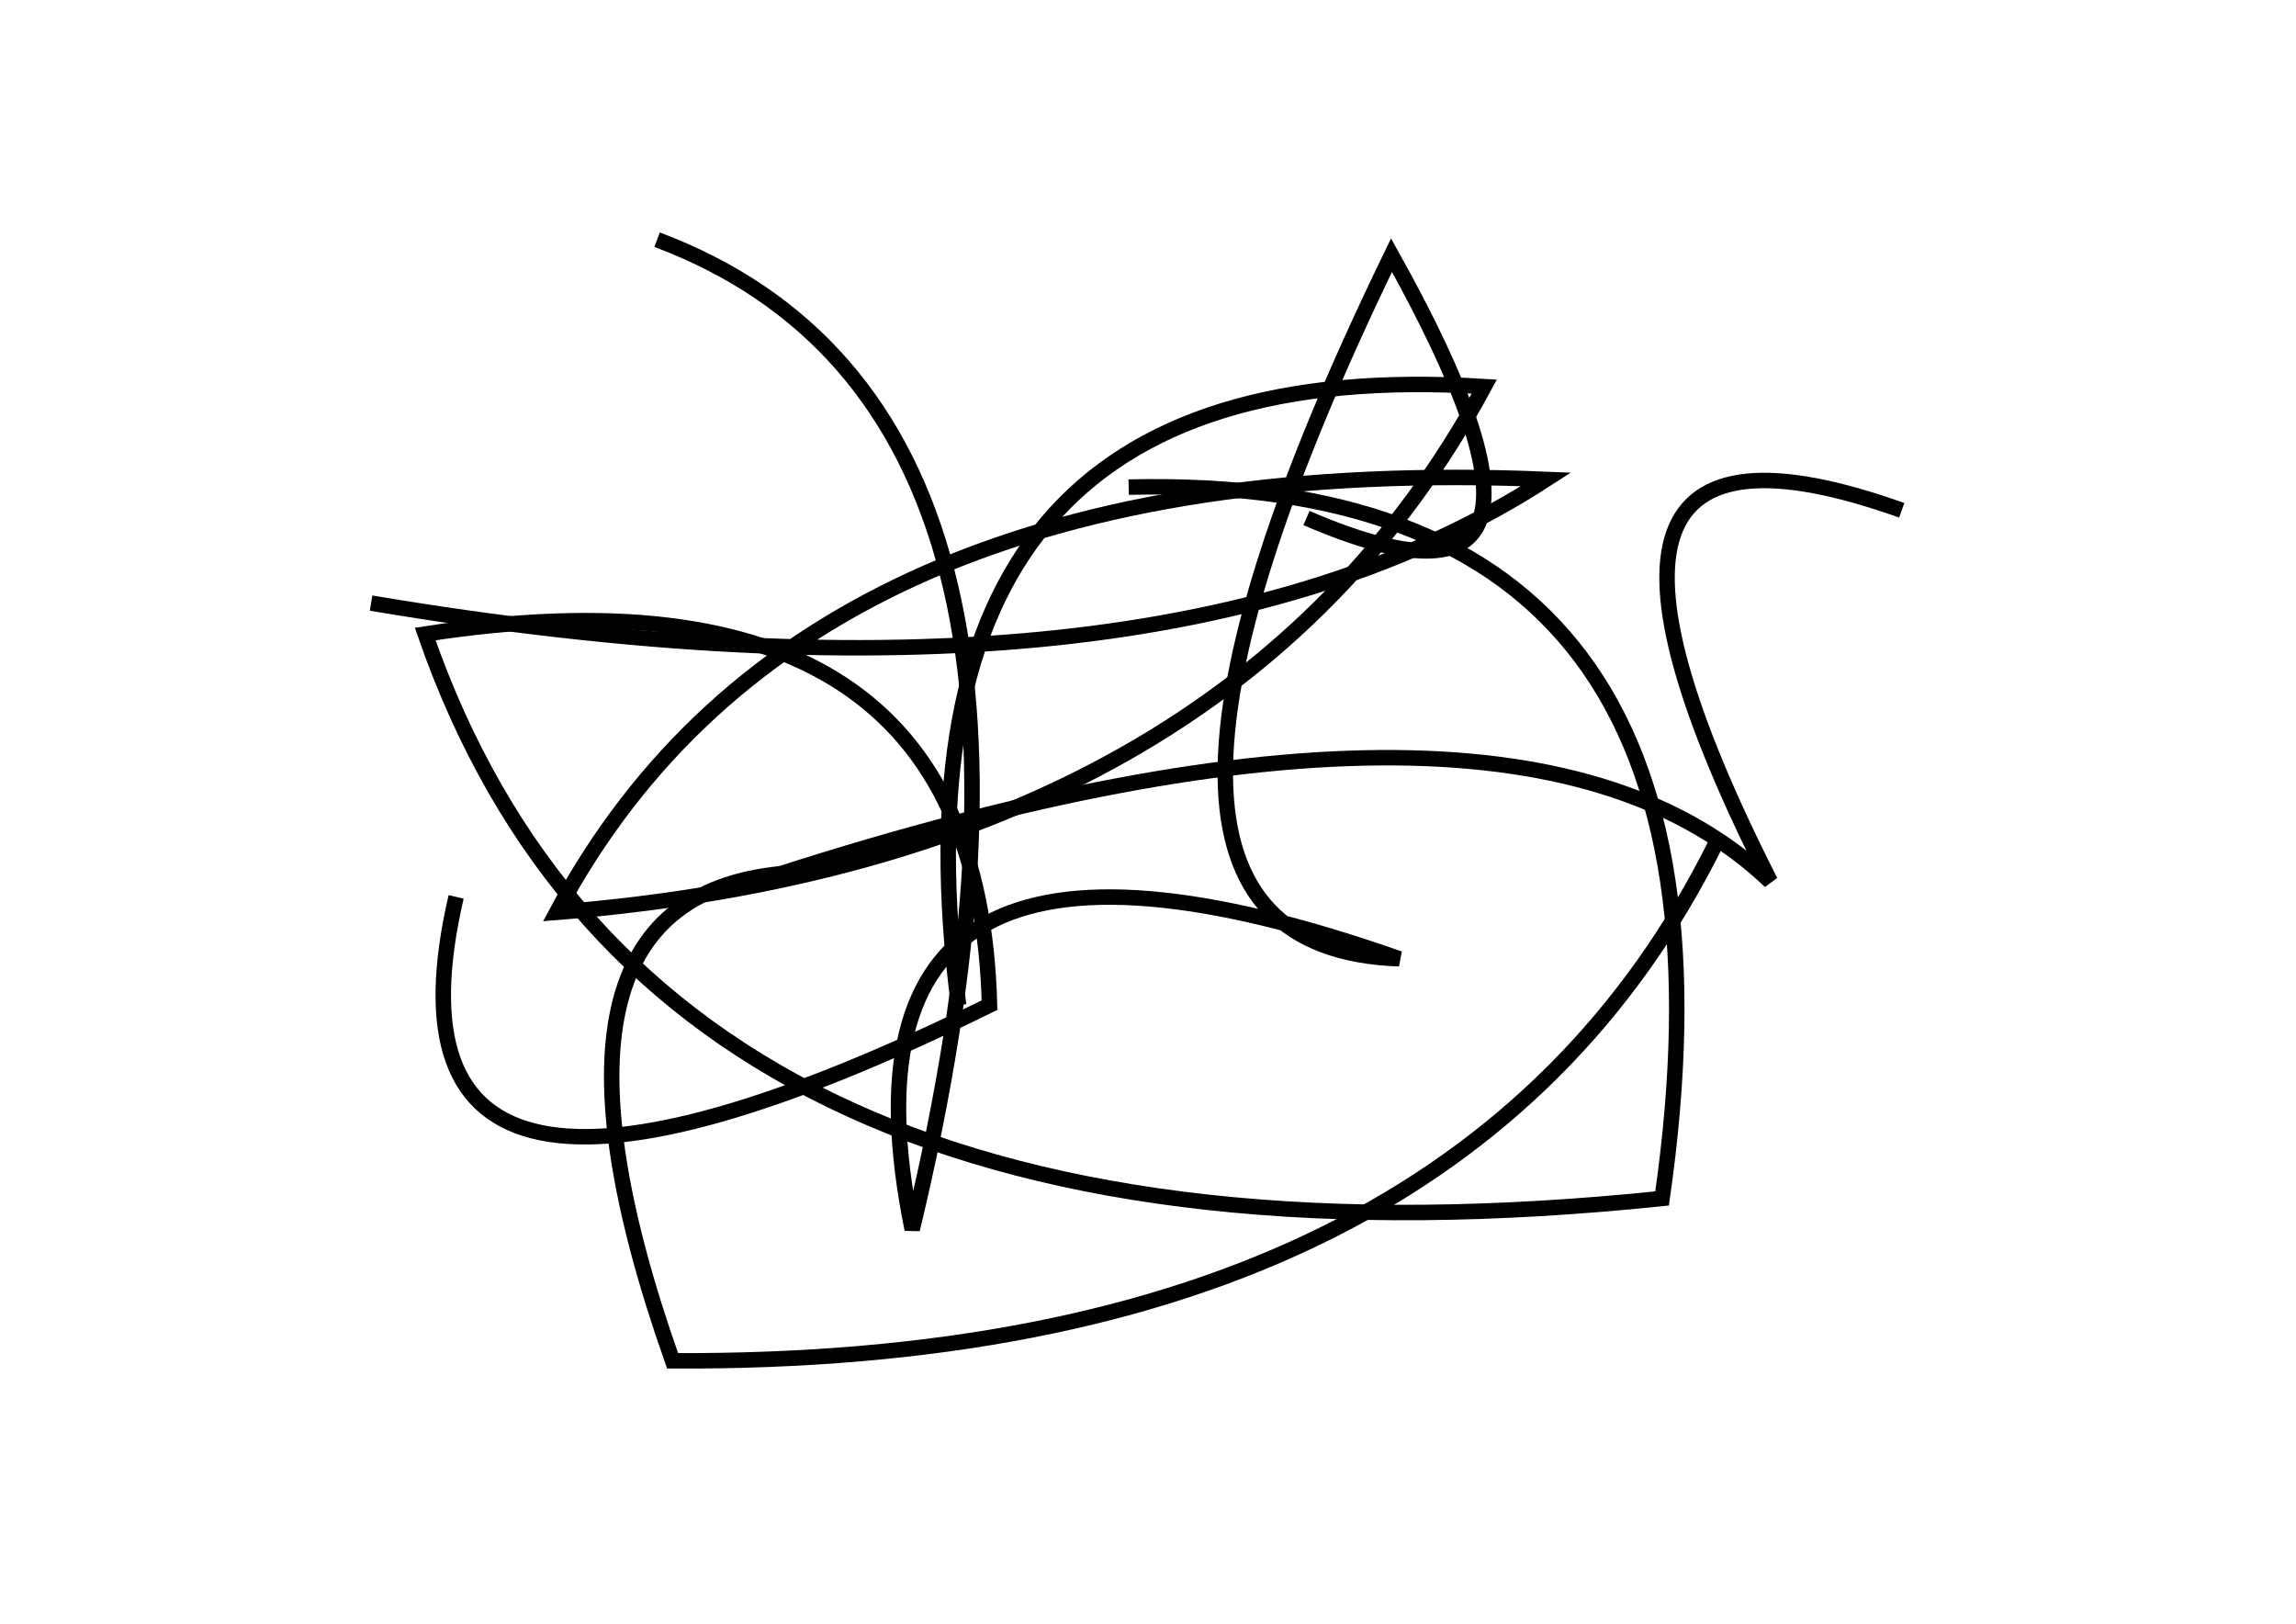 <?xml version="1.0" encoding="utf-8" ?>
<svg baseProfile="full" height="210mm" version="1.1" viewBox="0 0 297 210" width="297mm" xmlns="http://www.w3.org/2000/svg" xmlns:ev="http://www.w3.org/2001/xml-events" xmlns:xlink="http://www.w3.org/1999/xlink"><defs /><g transform="translate(43,30)"><path d="M 16,86 Q 3.5,140.0 85,100 Q 83.5,41.0 12,52 Q 42.0,138.5 172,125 Q 185.5,31.0 103,33" fill="none" stroke="black" stroke-width="2" /><path d="M 5,48 Q 106.0,65.0 157,32 Q 61.0,28.0 29,88 Q 116.0,81.0 149,20 Q 70.0,15.0 81,100" fill="none" stroke="black" stroke-width="2" /><path d="M 126,37 Q 165.5,54.0 137,3 Q 93.5,92.5 138,94 Q 62.5,67.5 75,129 Q 100.5,23.0 42,1" fill="none" stroke="black" stroke-width="2" /><path d="M 203,36 Q 152.5,18.0 186,84 Q 153.0,52.5 58,83 Q 23.0,86.5 44,146 Q 145.5,146.5 179,79" fill="none" stroke="black" stroke-width="2" /></g></svg>